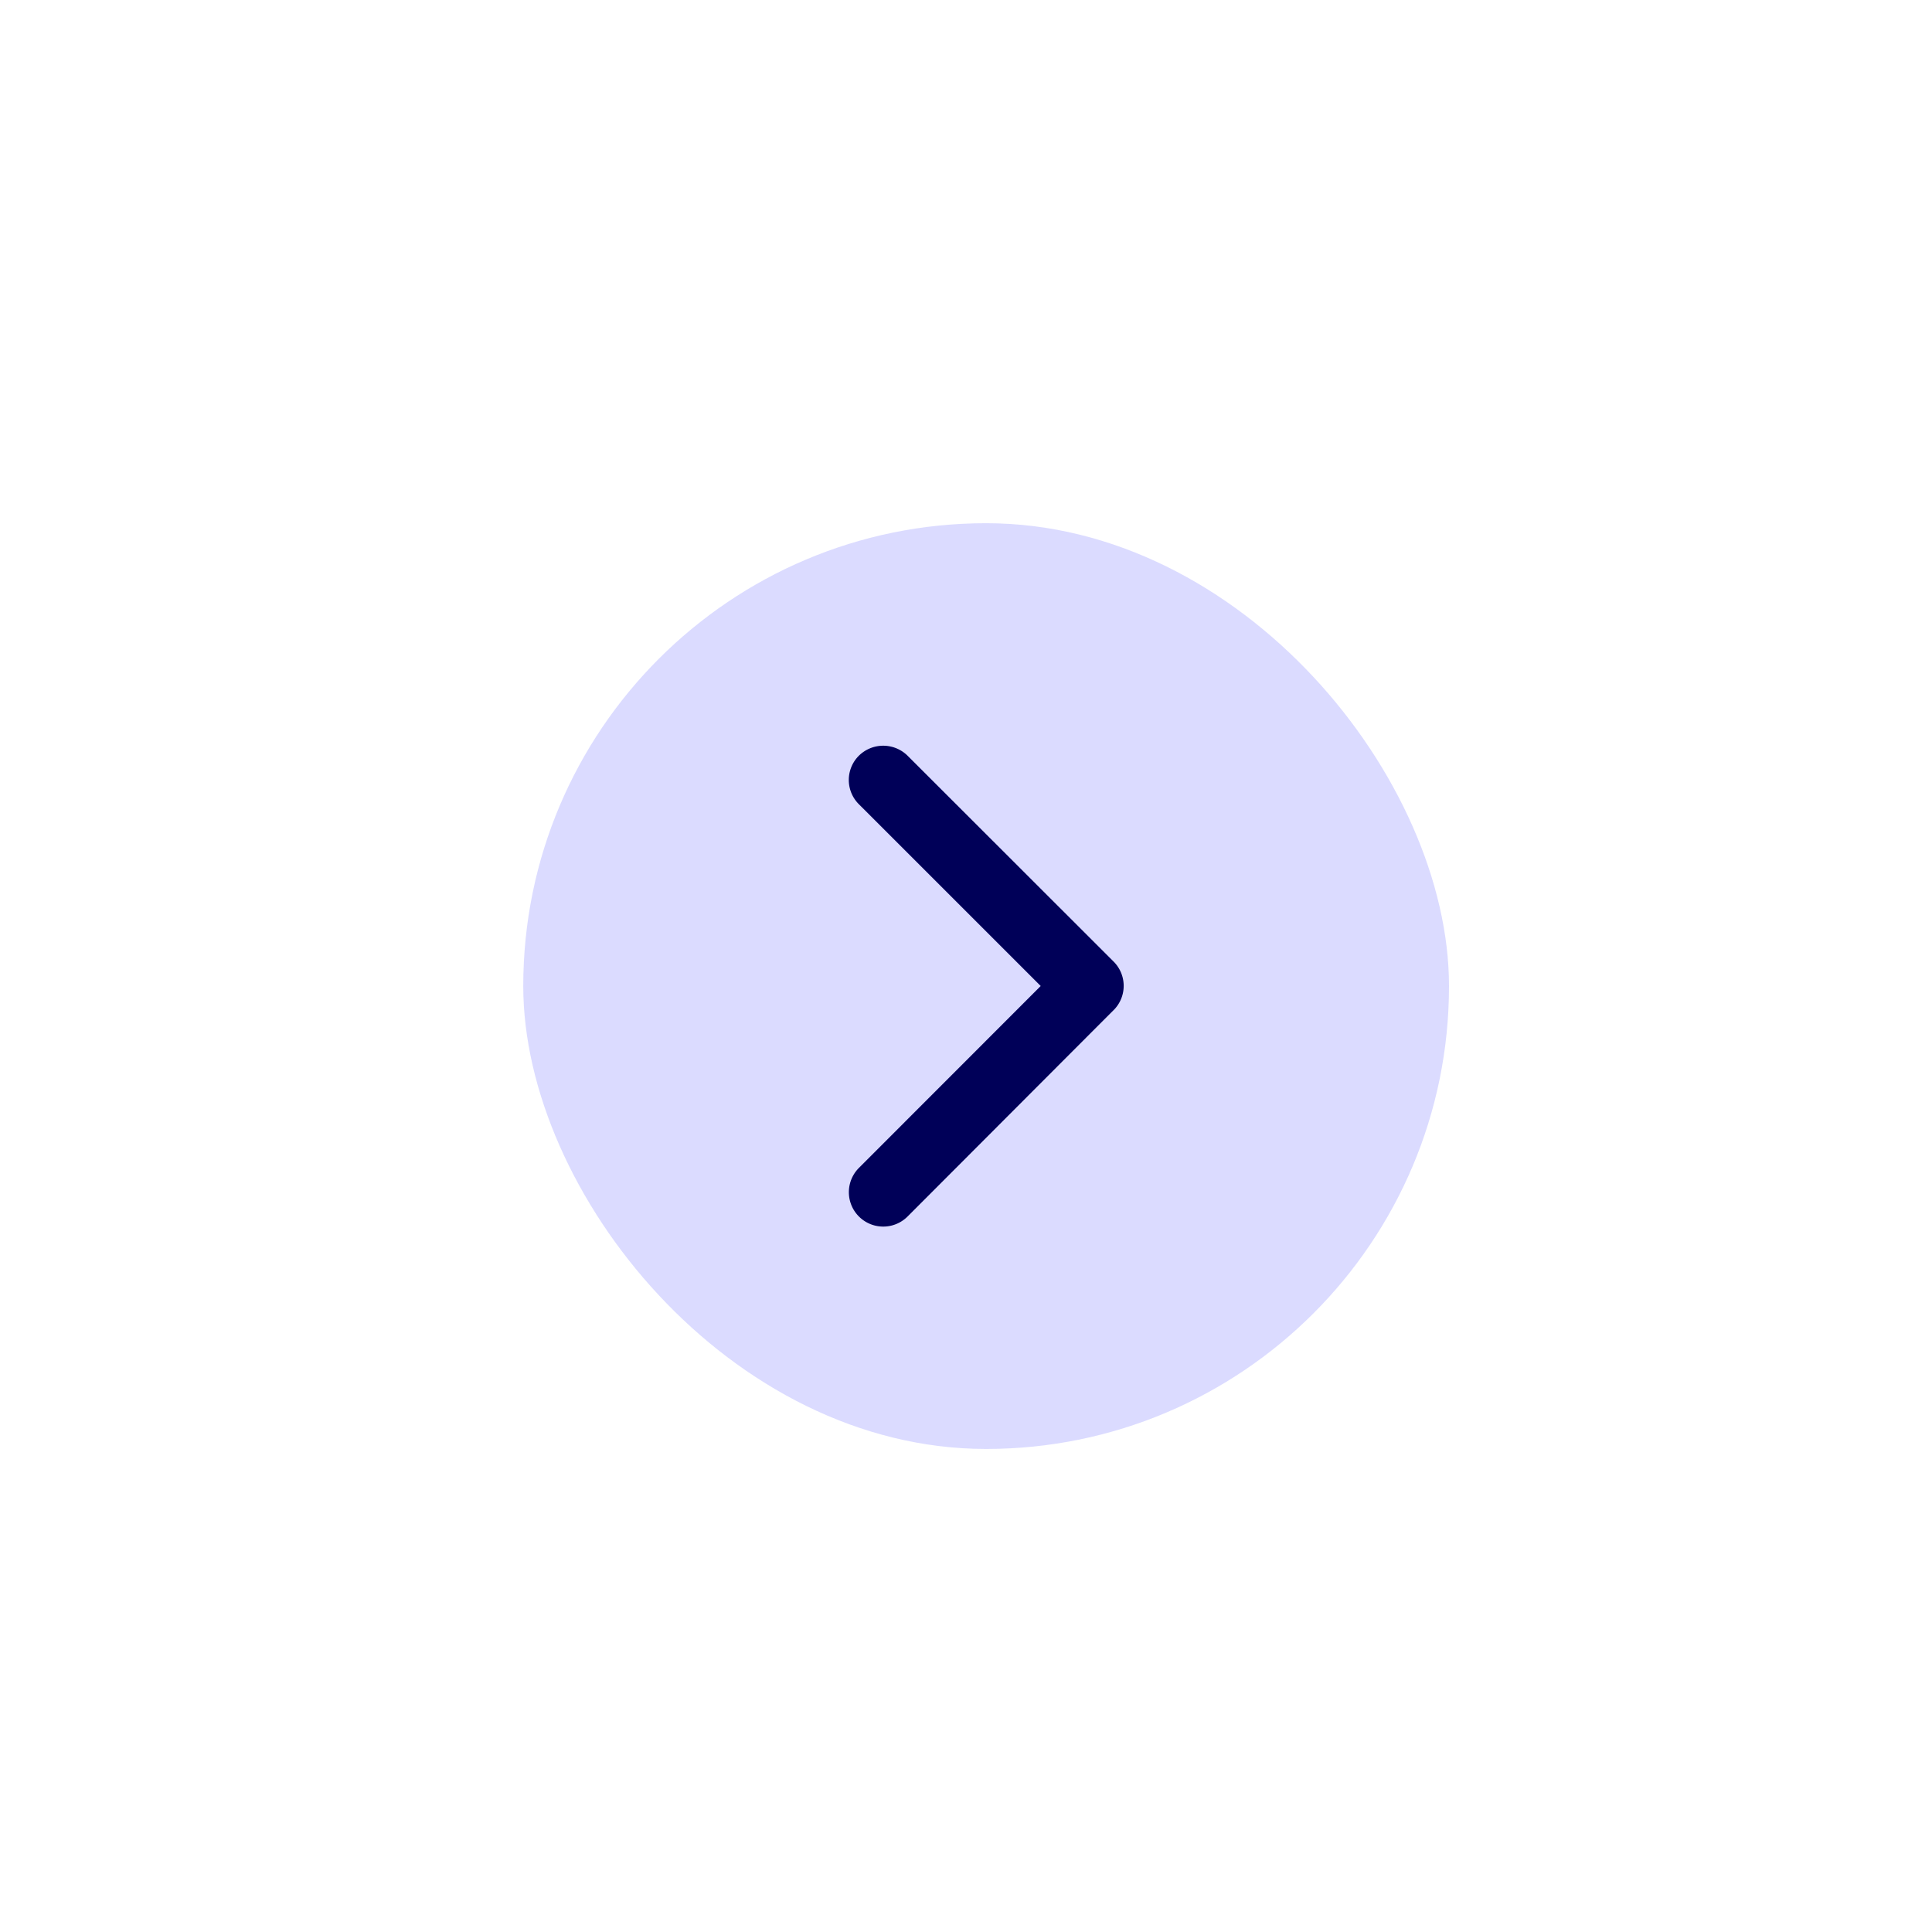 <svg xmlns="http://www.w3.org/2000/svg" xmlns:xlink="http://www.w3.org/1999/xlink" width="48" height="48" viewBox="0 0 48 48">
  <defs>
    <clipPath id="clip-path">
      <rect id="Rectangle_948" data-name="Rectangle 948" width="48" height="48" transform="translate(1462 556)" fill="#fff" stroke="#707070" stroke-width="1"/>
    </clipPath>
  </defs>
  <g id="back" transform="translate(-1462 -556)" clip-path="url(#clip-path)">
    <g id="Group_14190" data-name="Group 14190" transform="translate(1352.225 393.932)">
      <g id="Group_14189" data-name="Group 14189" transform="translate(123 175.292)">
        <rect id="Rectangle_947" data-name="Rectangle 947" width="23" height="23" rx="11.5" transform="translate(-0.225 -0.225)" fill="#dbdbff"/>
      </g>
      <path id="Icon_ionic-ios-arrow-forward" data-name="Icon ionic-ios-arrow-forward" d="M16.017,12.166,11.5,7.65a.85.85,0,0,1,0-1.206.861.861,0,0,1,1.209,0l5.121,5.117a.852.852,0,0,1,.025,1.177L12.71,17.892A.854.854,0,0,1,11.5,16.686Z" transform="translate(119.614 174.399)" fill="#000058"/>
    </g>
  </g>
</svg>
